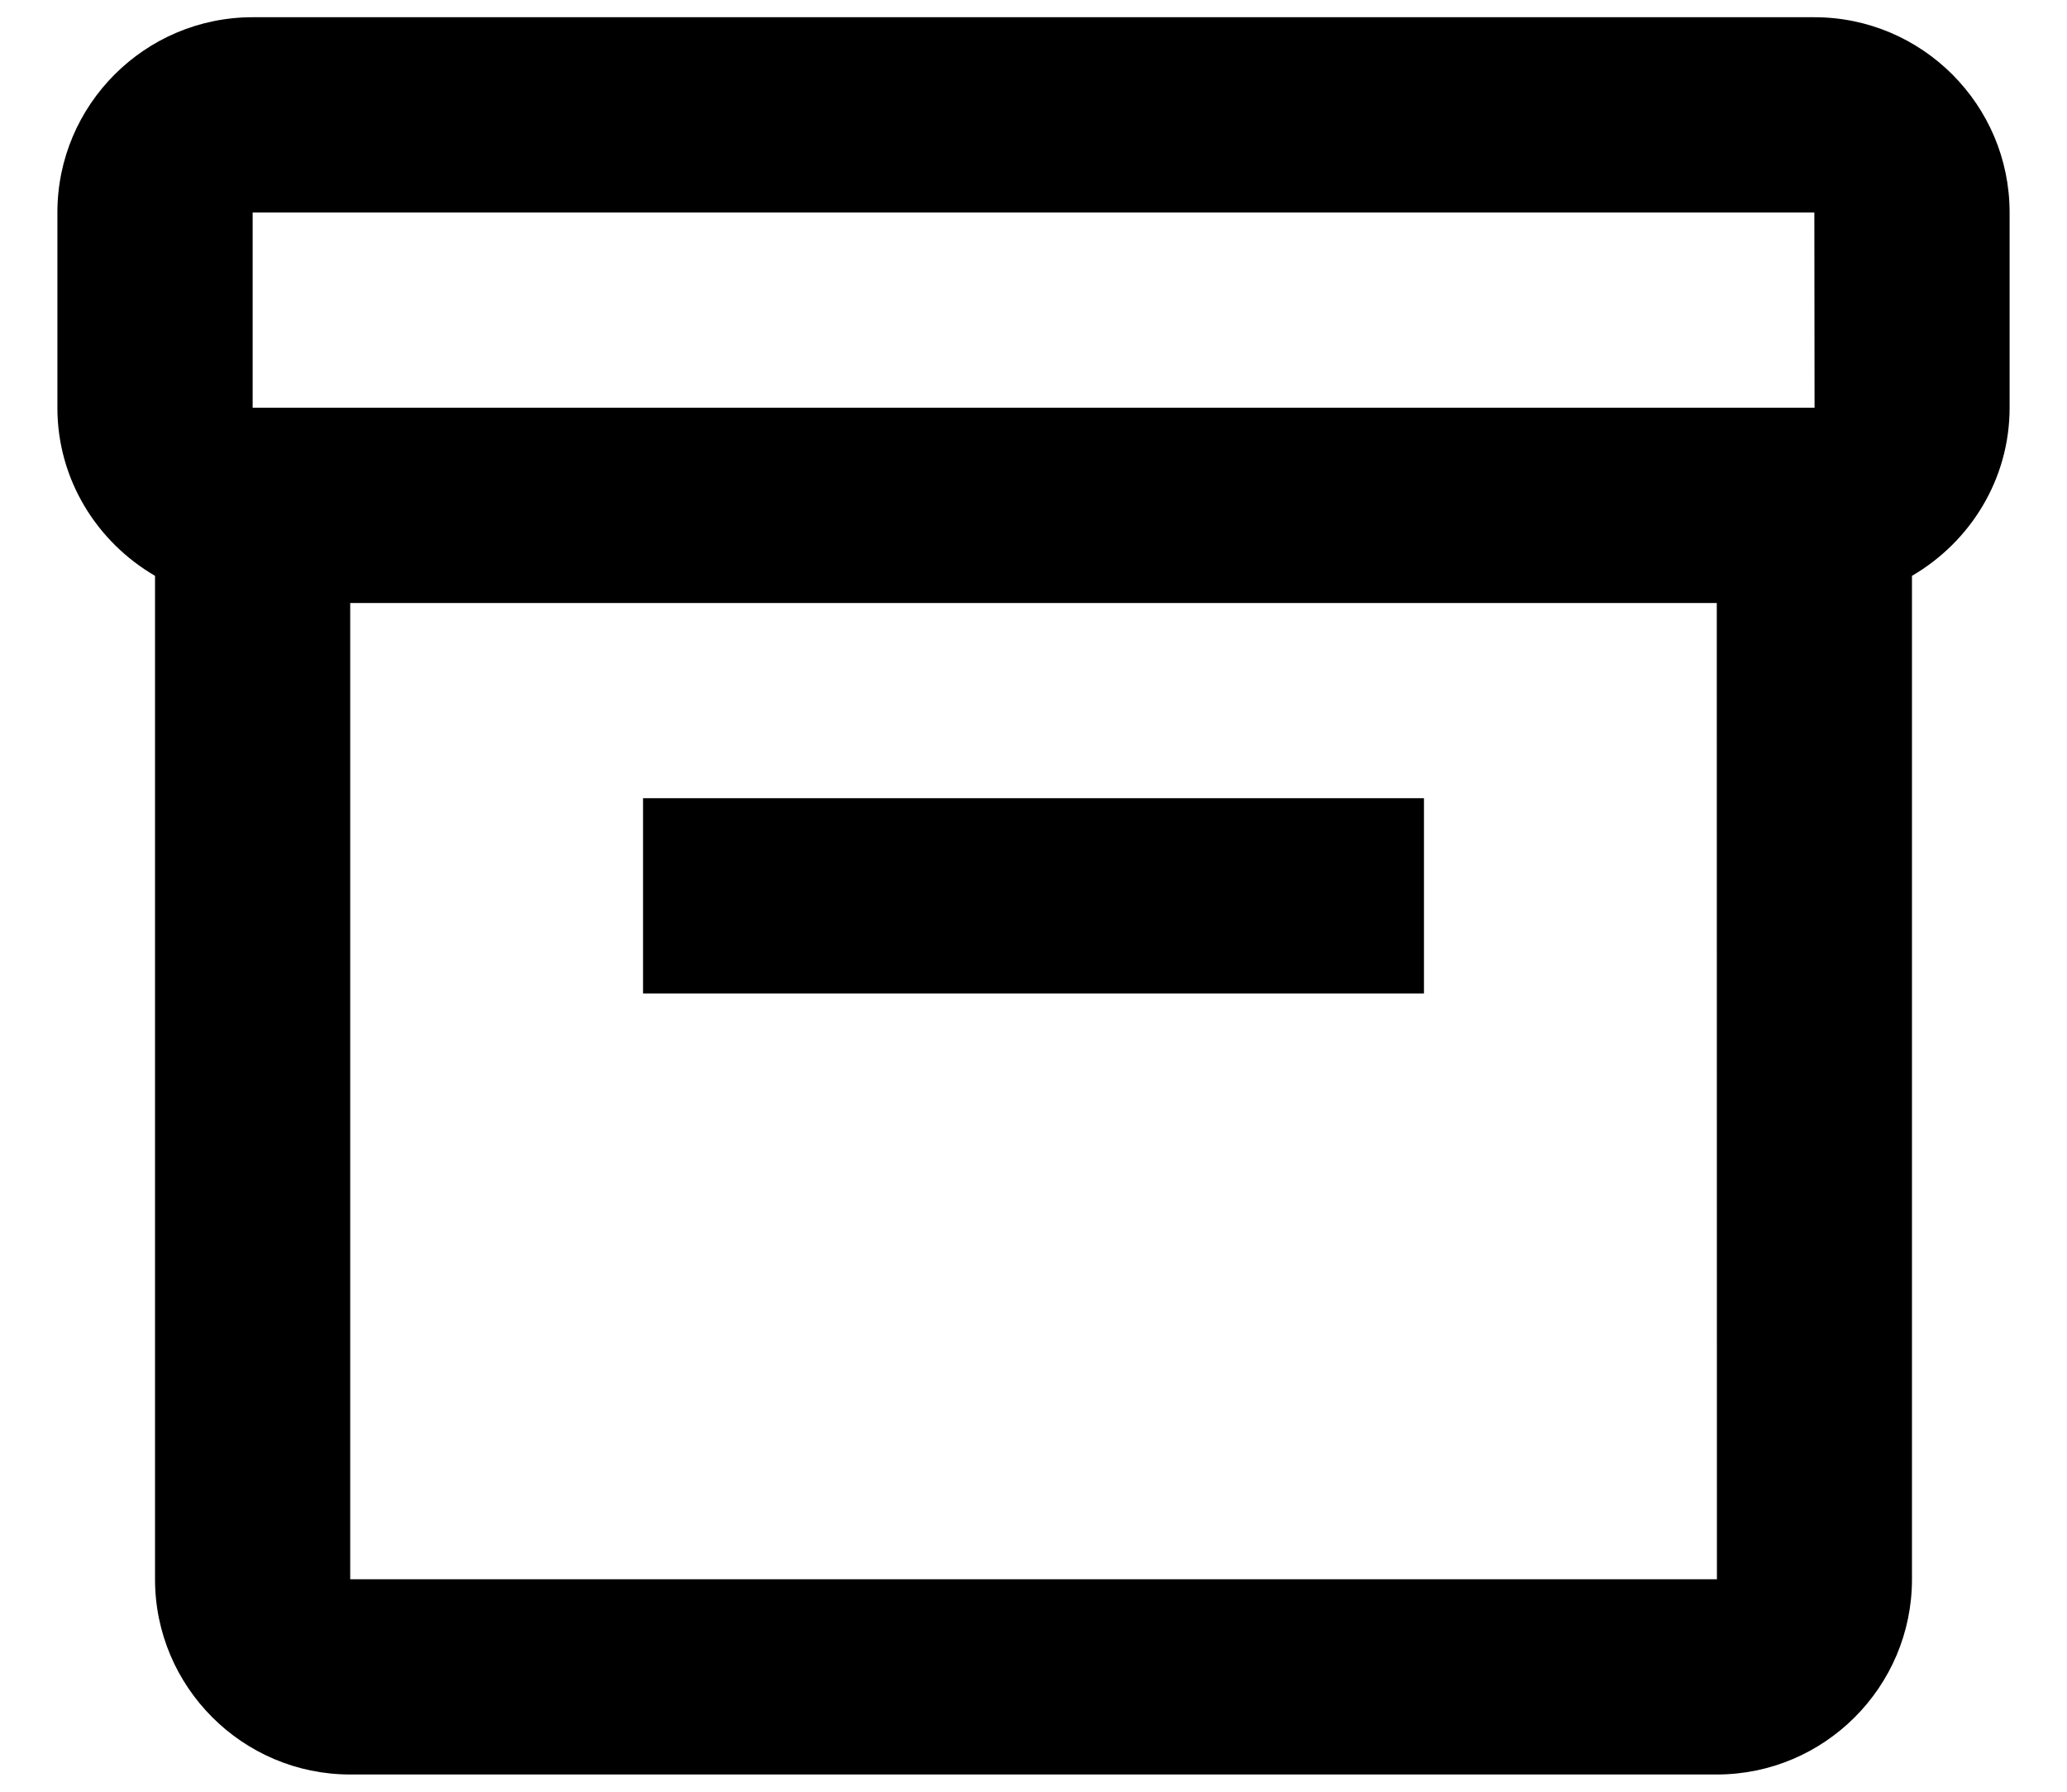 <svg width="30" height="26" viewBox="0 0 30 26" fill="none" xmlns="http://www.w3.org/2000/svg">
<path d="M26.333 0.25H3.667C2.104 0.25 0.833 1.521 0.833 3.083V5.917C0.833 6.959 1.407 7.865 2.25 8.356V22.917C2.25 24.479 3.521 25.75 5.083 25.75H24.917C26.479 25.75 27.75 24.479 27.75 22.917V8.356C28.593 7.865 29.167 6.959 29.167 5.917V3.083C29.167 1.521 27.896 0.25 26.333 0.25ZM3.667 3.083H26.333L26.336 5.917H3.667V3.083ZM5.083 22.917V8.75H24.917L24.919 22.917H5.083Z" fill="black"/>
<path d="M9.333 11.583H20.667V14.417H9.333V11.583Z" fill="black"/>
</svg>
